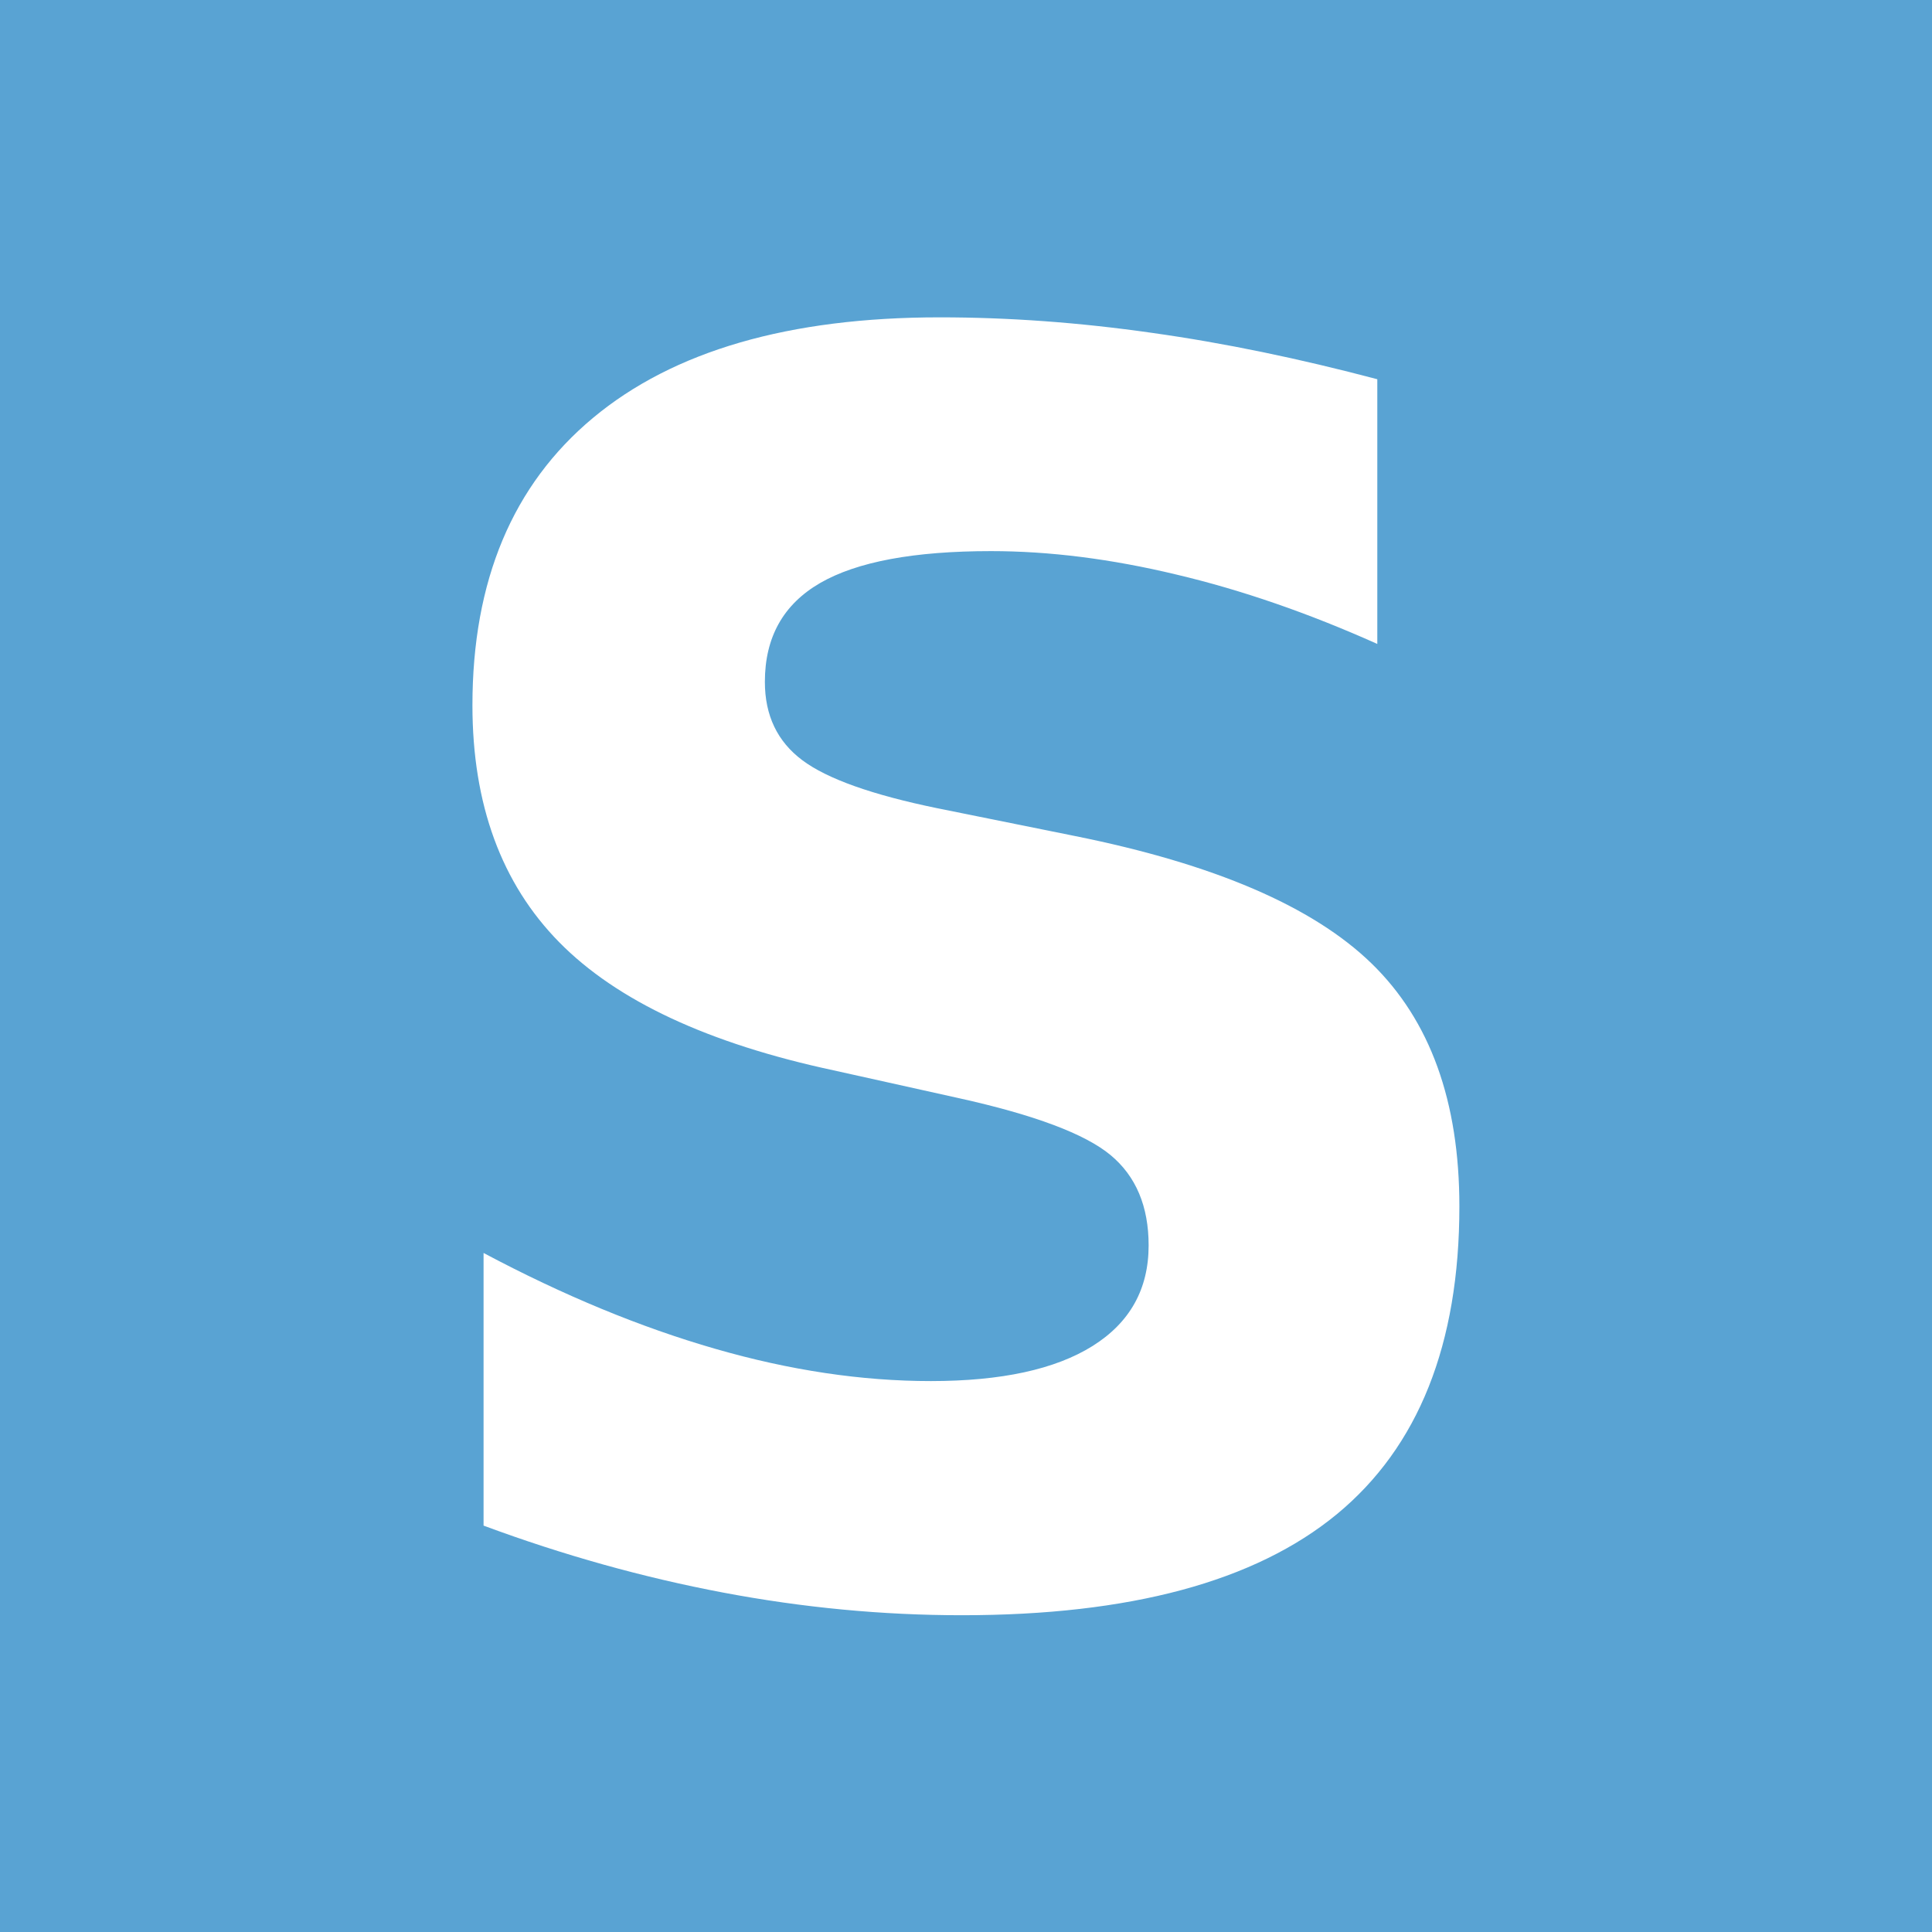<?xml version="1.0" encoding="utf-8"?>
<!-- Generator: Adobe Illustrator 21.1.0, SVG Export Plug-In . SVG Version: 6.00 Build 0)  -->
<svg version="1.1" id="Logo" xmlns="http://www.w3.org/2000/svg" xmlns:xlink="http://www.w3.org/1999/xlink" x="0px" y="0px"
	 viewBox="0 0 1024 1024" style="enable-background:new 0 0 1024 1024;" xml:space="preserve">
<style type="text/css">
	.st0{fill:#59A3D3;}
	.st1{fill:#FFFFFF;}
</style>
<rect class="st0" width="1024" height="1024"/>
<g>
	<path class="st1" d="M730,201v140.3c-36.4-16.3-71.9-28.6-106.6-36.8c-34.6-8.3-67.3-12.4-98.1-12.4c-40.8,0-71,5.6-90.6,16.9
		c-19.5,11.3-29.3,28.7-29.3,52.4c0,17.8,6.6,31.6,19.8,41.5c13.2,9.9,37.1,18.4,71.7,25.5l72.8,14.7
		c73.7,14.8,126.1,37.3,157.2,67.5c31.1,30.2,46.6,73.1,46.6,128.8c0,73.1-21.7,127.5-65,163.2c-43.4,35.7-109.6,53.5-198.7,53.5
		c-42,0-84.2-4-126.5-12c-42.3-8-84.7-19.8-127-35.5V664.1c42.3,22.5,83.2,39.4,122.8,50.8c39.5,11.4,77.6,17.1,114.3,17.1
		c37.3,0,65.9-6.2,85.7-18.6c19.8-12.4,29.7-30.2,29.7-53.3c0-20.7-6.7-36.7-20.2-47.9c-13.5-11.2-40.3-21.3-80.6-30.2l-66.2-14.7
		c-66.3-14.2-114.8-36.8-145.4-67.9s-46-73-46-125.6c0-66,21.3-116.8,63.9-152.3s103.9-53.3,183.8-53.3c36.4,0,73.8,2.7,112.3,8.2
		C649,181.8,688.8,190.1,730,201z"/>
</g>
</svg>
